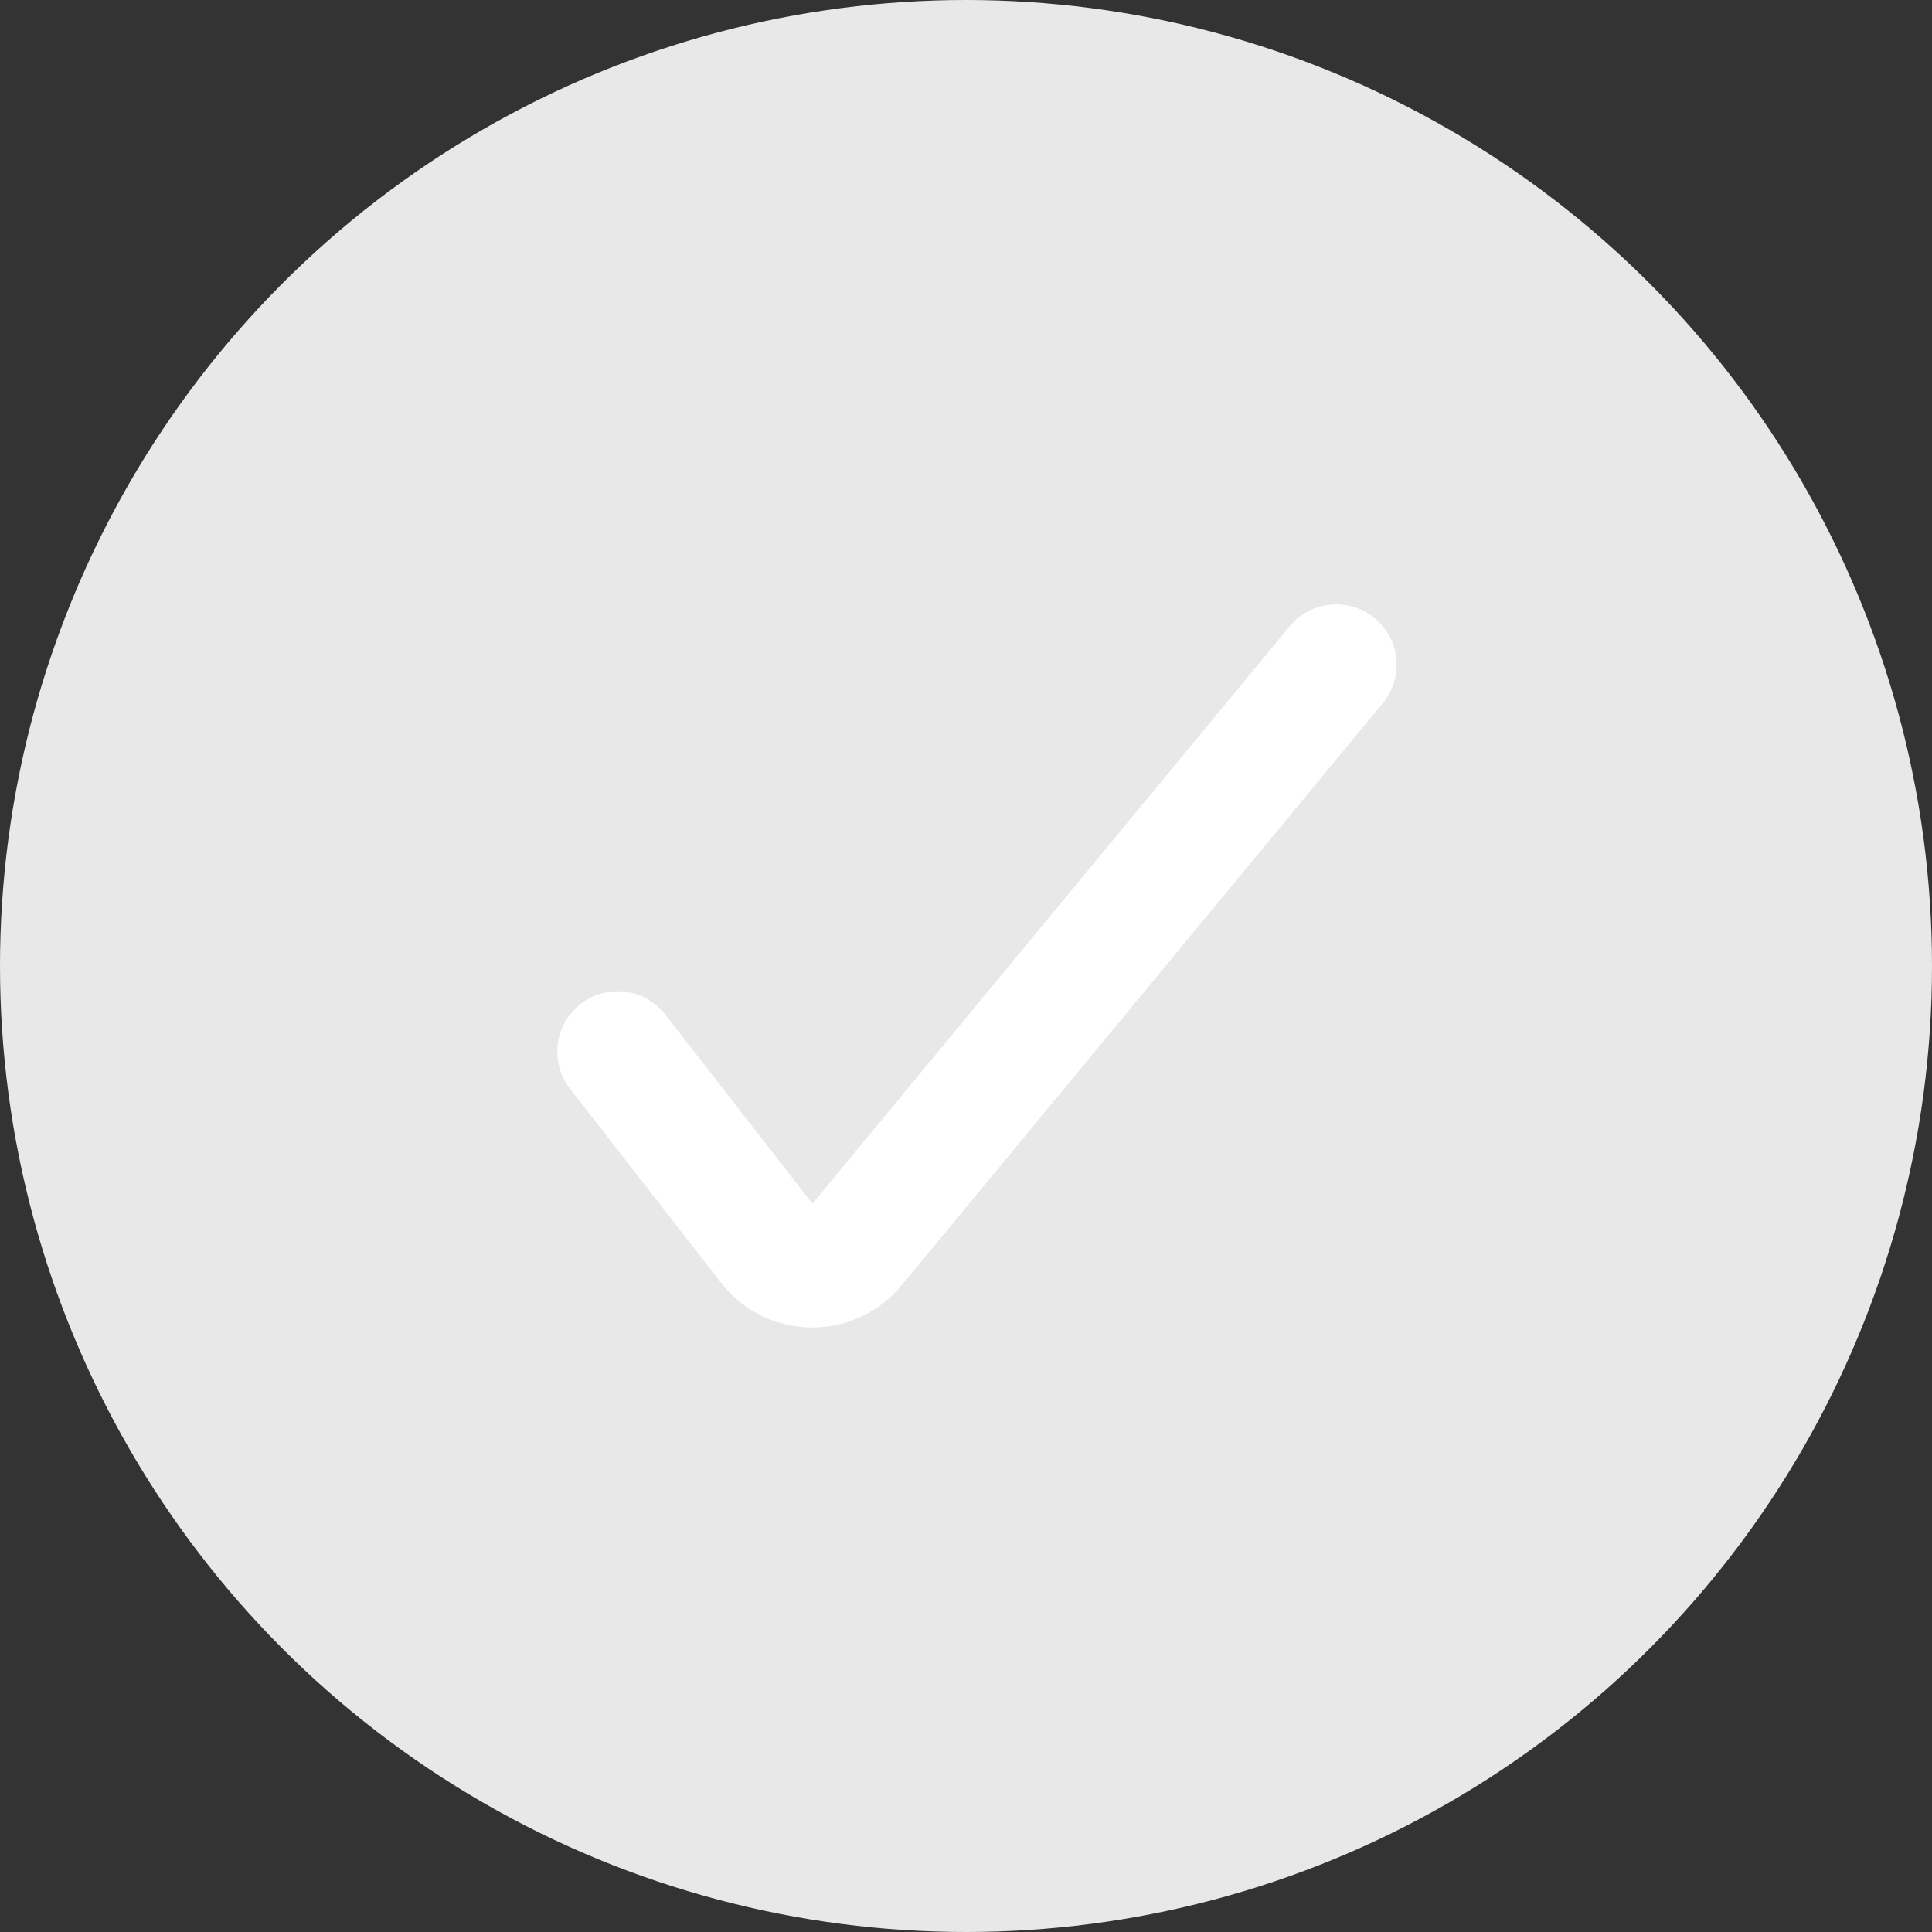 <svg xmlns="http://www.w3.org/2000/svg" width="80" height="80" viewBox="0 0 80 80">
    <rect x="0" y="0" width="80" height="80" fill="#333333" stroke="none"/>
    <g data-name="그룹 4344" transform="translate(-150 -105)">
        <circle data-name="타원 15" cx="40" cy="40" r="40" transform="translate(150 105)" style="fill:#e8e8e8"/>
        <path data-name="패스 11386" d="M.5 17.571 6.748 25.6a2.287 2.287 0 0 0 3.57.069L30.254 1.55" transform="translate(175.077 130.976)" style="fill:none;stroke:#fff;stroke-linecap:round;stroke-linejoin:round;stroke-width:5px"/>
    </g>
</svg>
